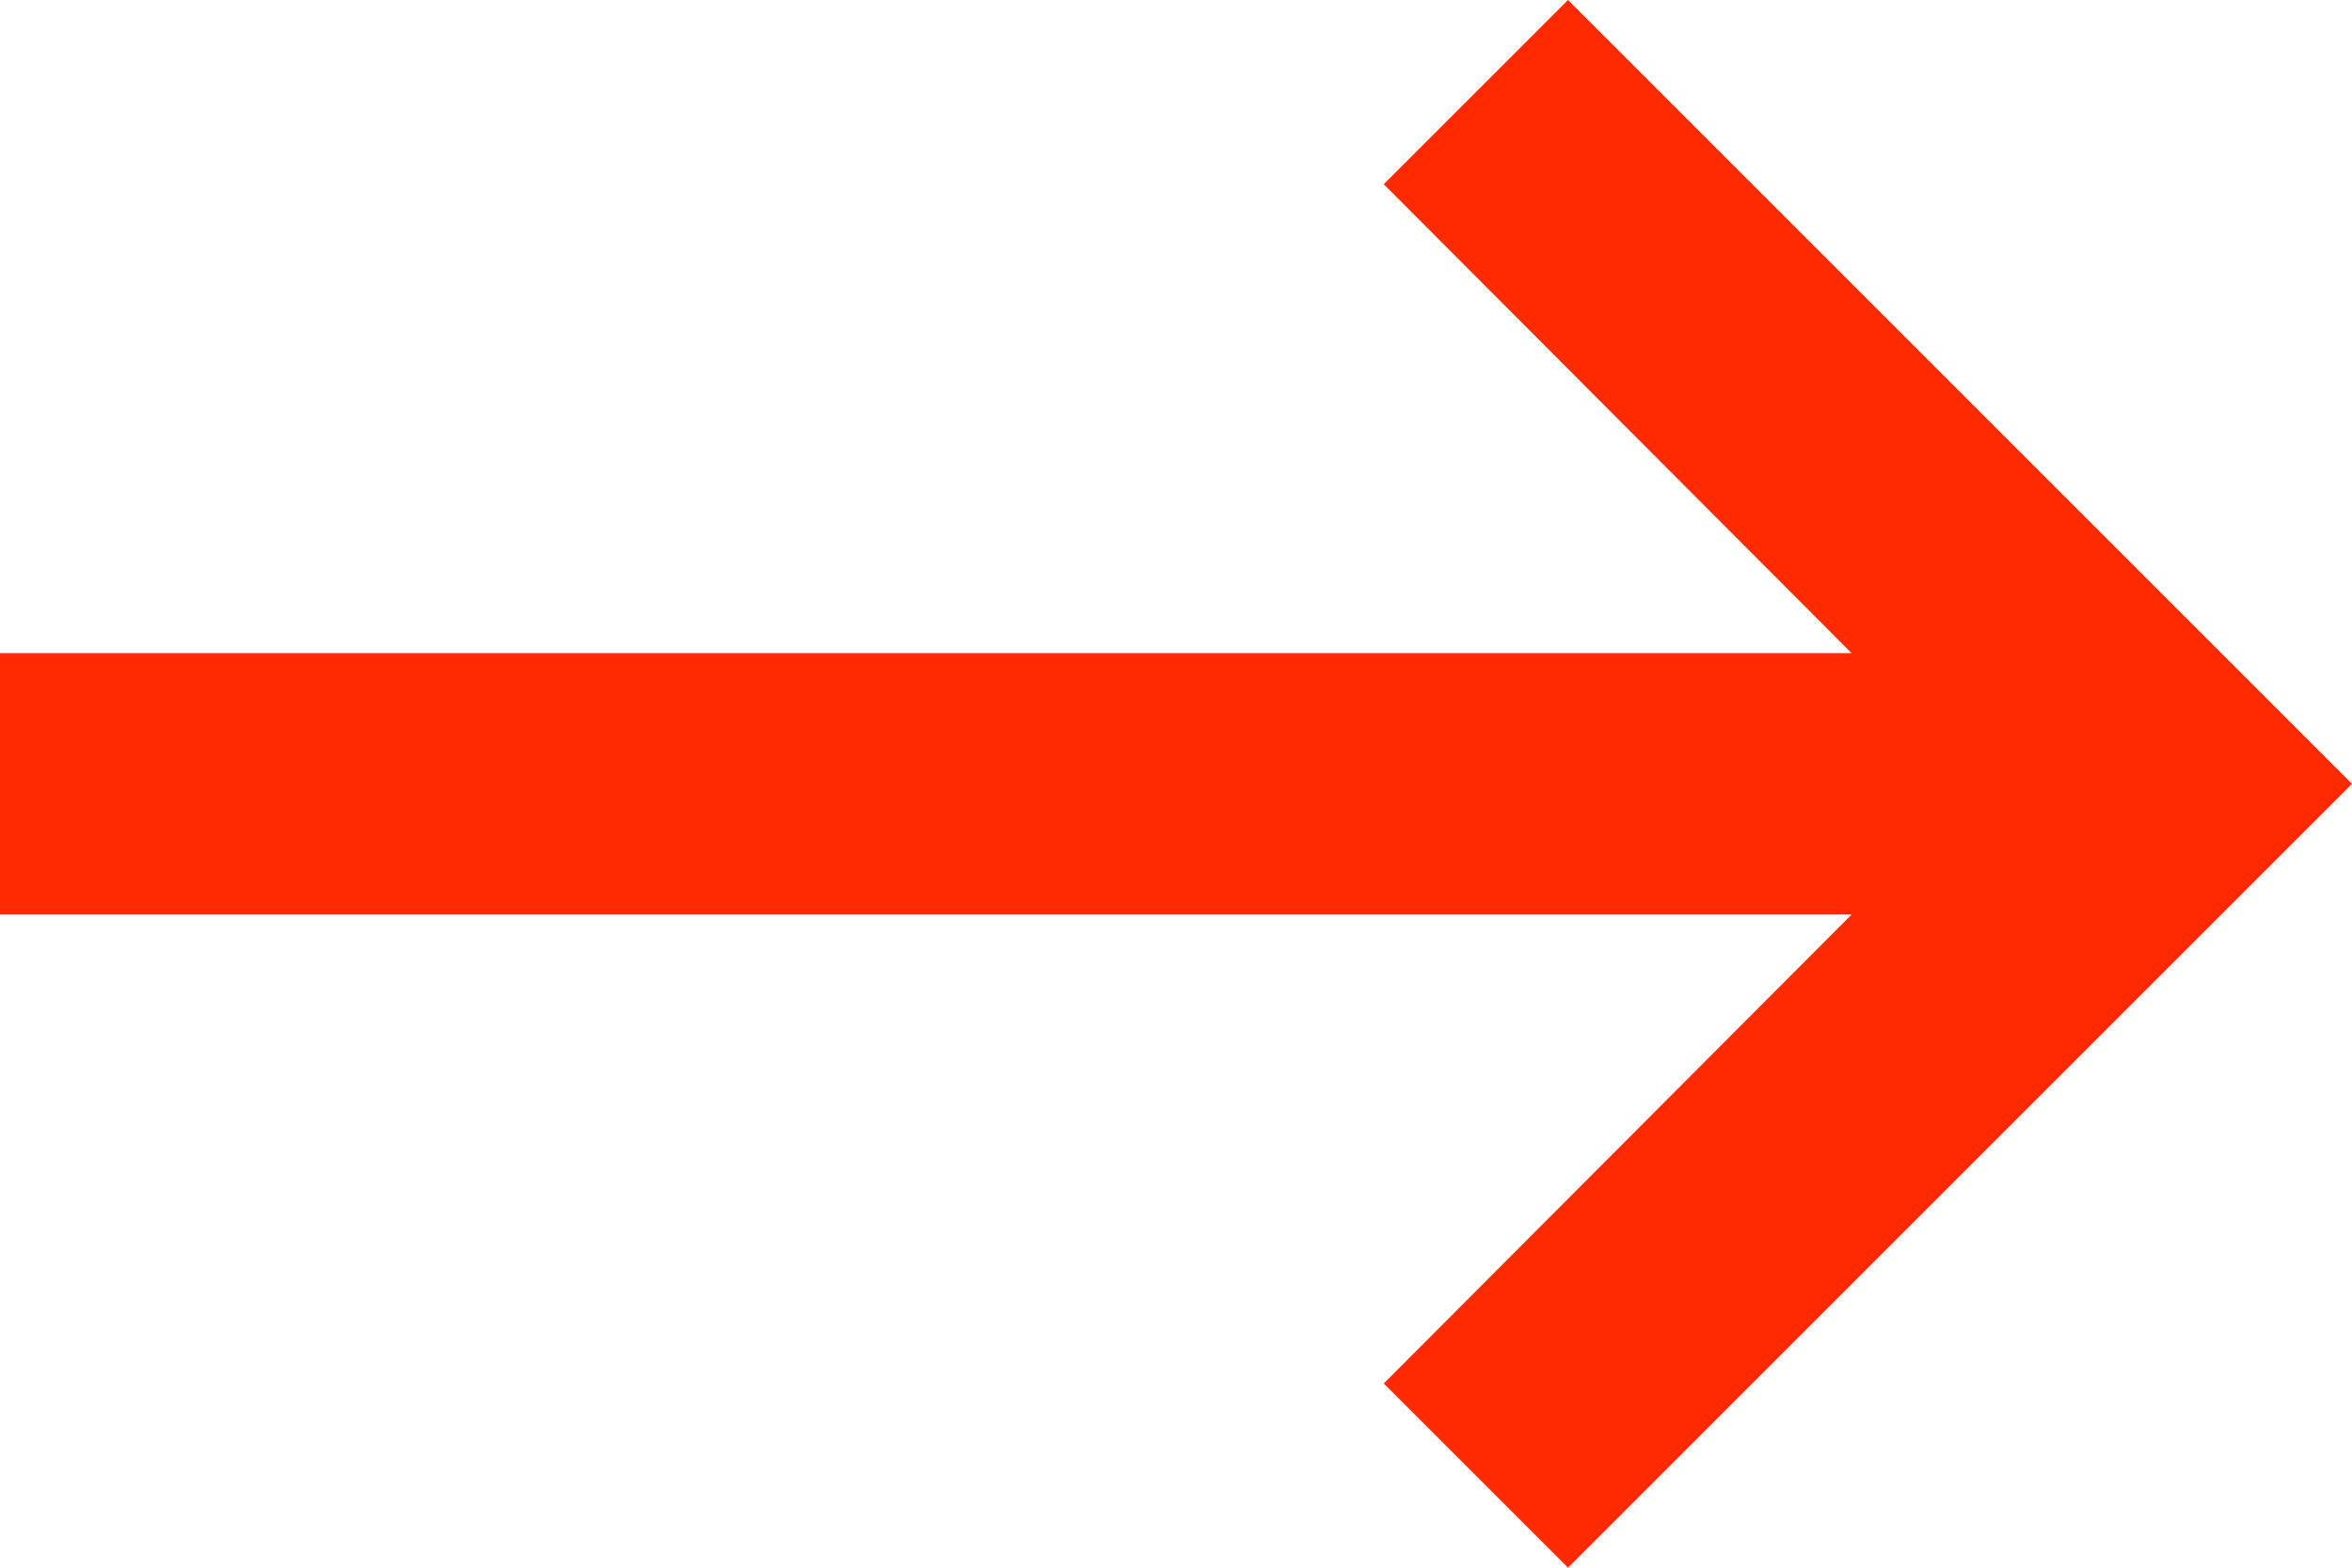 <svg width="12" height="8" viewBox="0 0 12 8" fill="none" xmlns="http://www.w3.org/2000/svg">
<path d="M-6.62186e-08 4.667L9.447 4.667L7.06 7.06L8 8L12 4L8 -5.8811e-07L7.06 0.94L9.447 3.333L5.03451e-08 3.333L-6.62186e-08 4.667Z" fill="#FF2A00"/>
</svg>
